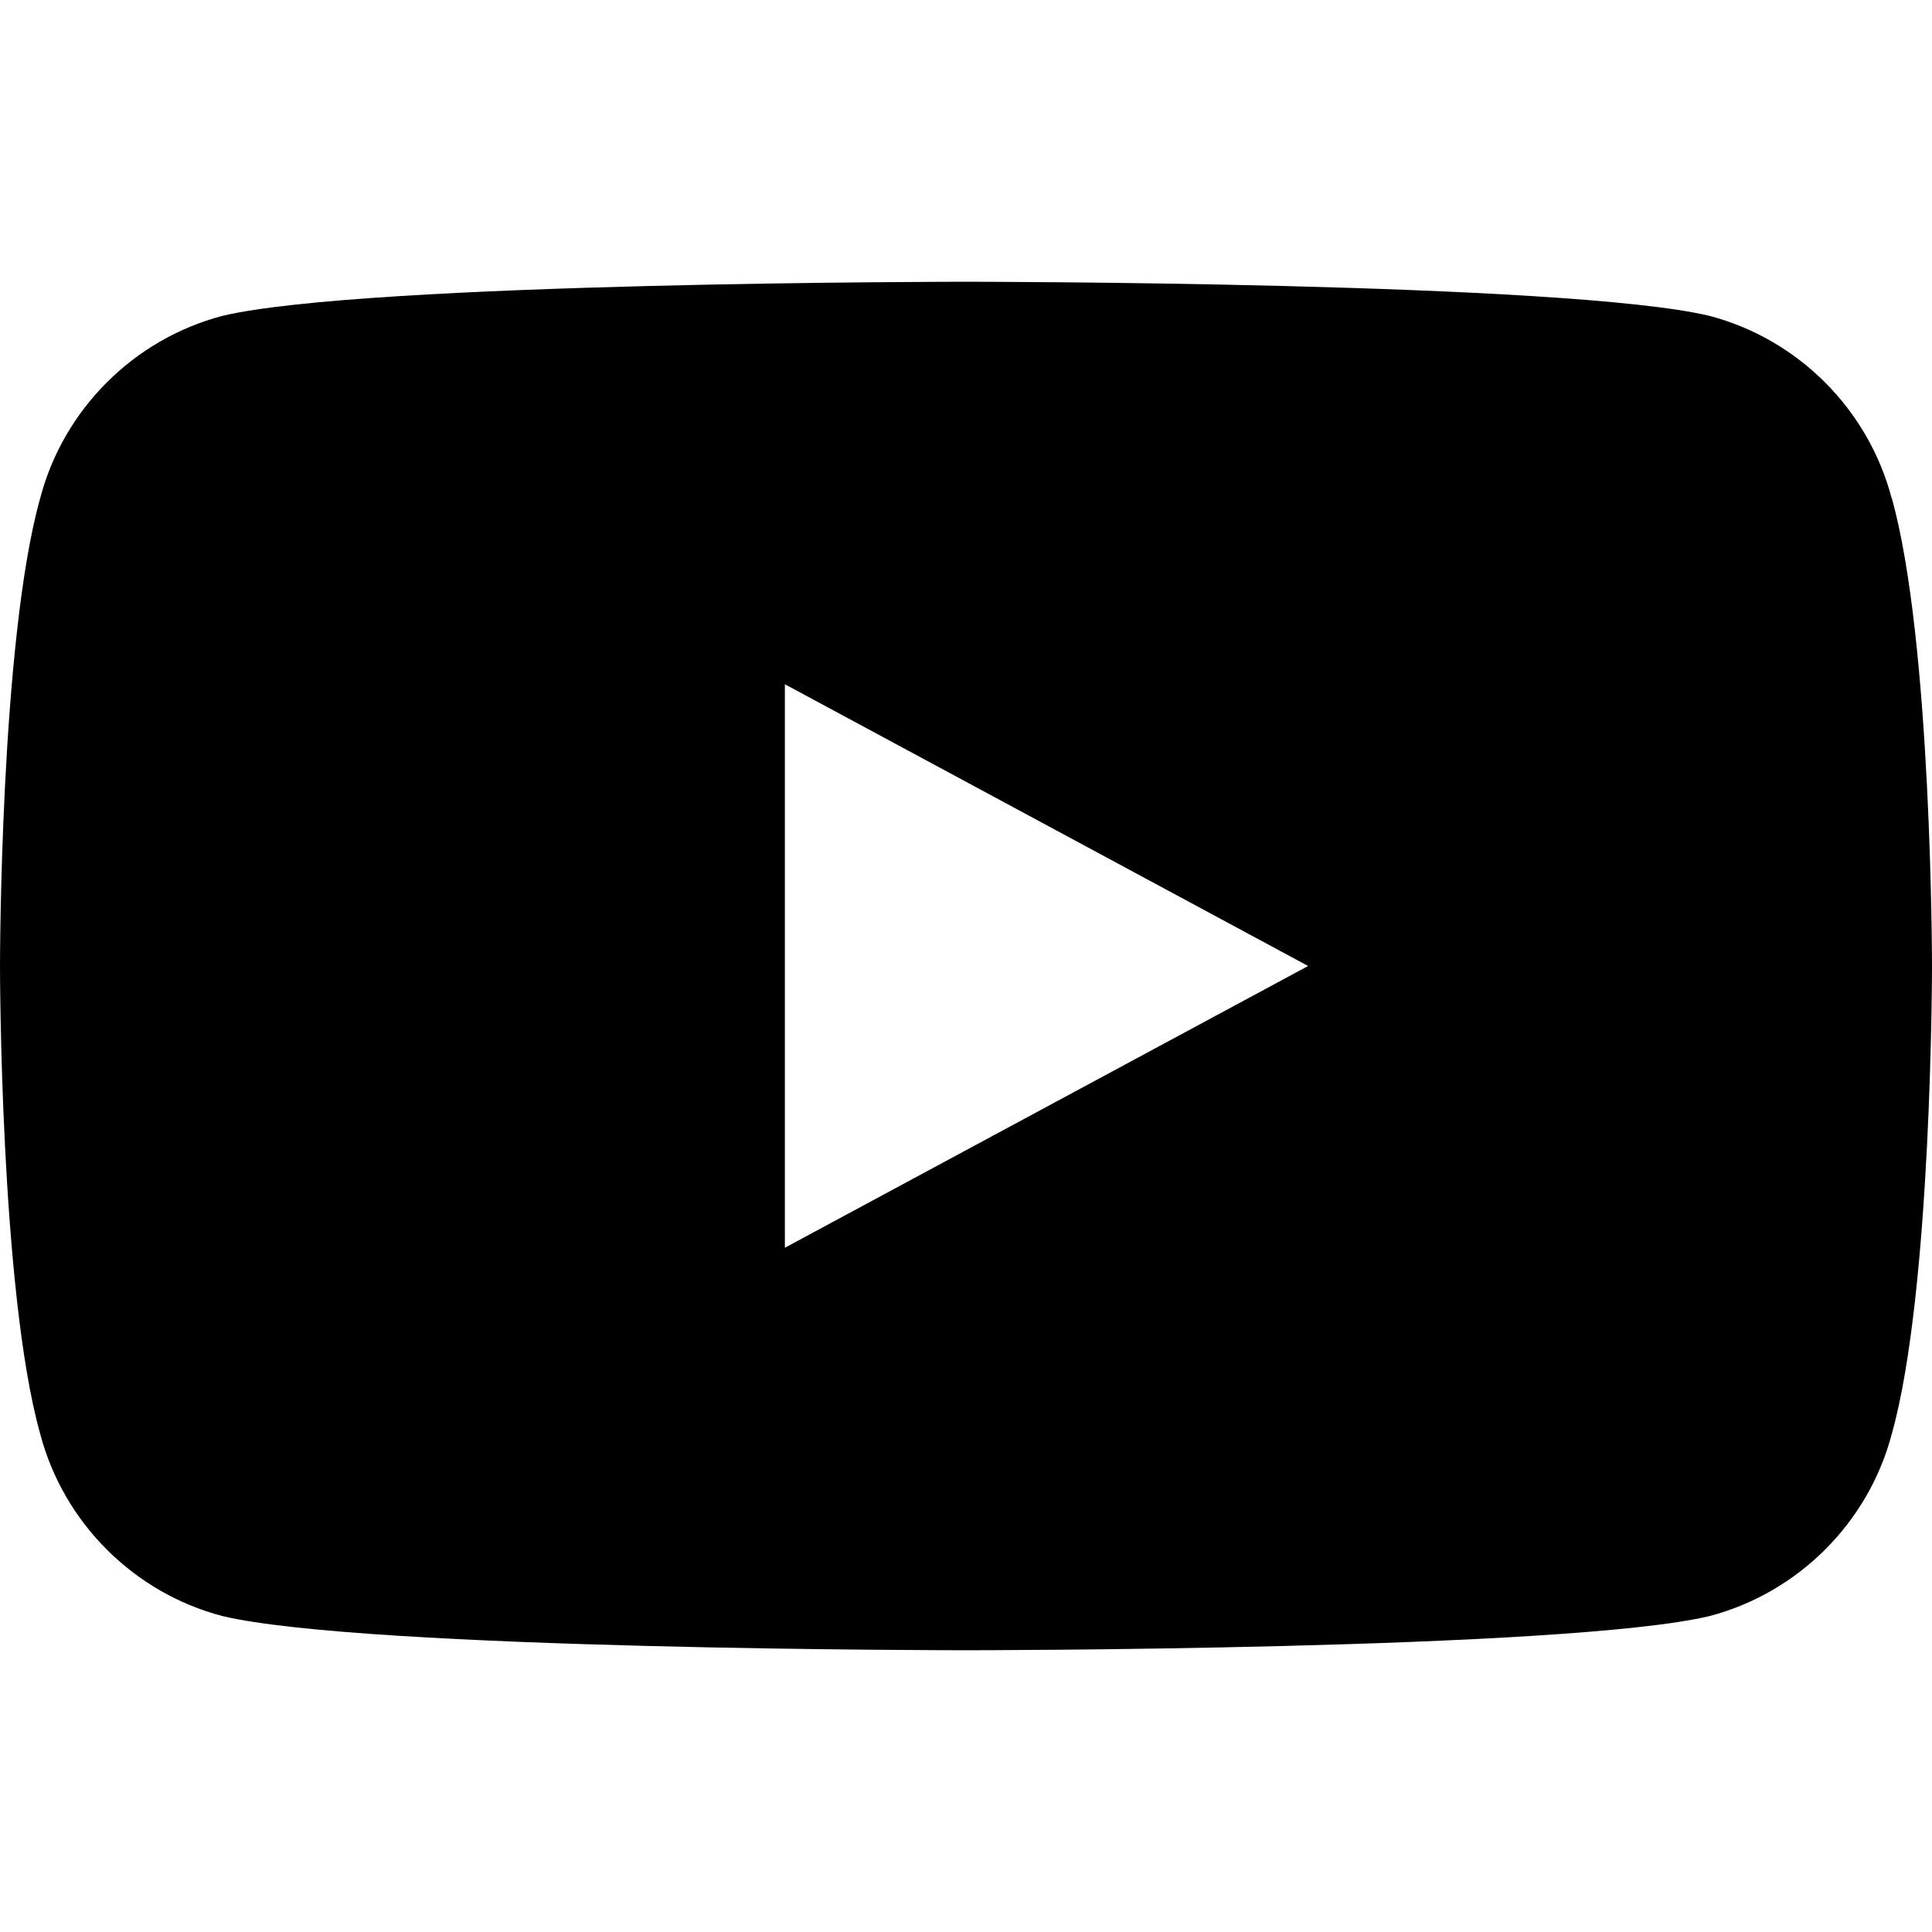 <svg xmlns="http://www.w3.org/2000/svg" viewBox="0 0 24 24" width="24" height="24">
    <path d="M23.498 6.186c-.29-1.101-1.16-1.972-2.261-2.262C19.463 3.5 12 3.5 12 3.5s-7.462 0-9.238.424c-1.101.29-1.972 1.16-2.262 2.262C0 7.962 0 12 0 12s0 4.038.5 5.814c.29 1.101 1.16 1.972 2.262 2.261C4.538 20.5 12 20.5 12 20.5s7.462 0 9.238-.425c1.101-.29 1.972-1.16 2.262-2.261.5-1.775.5-5.813.5-5.813s0-4.038-.5-5.814zM9.75 15.5v-7l6.5 3.5-6.5 3.5z"/>
</svg>
